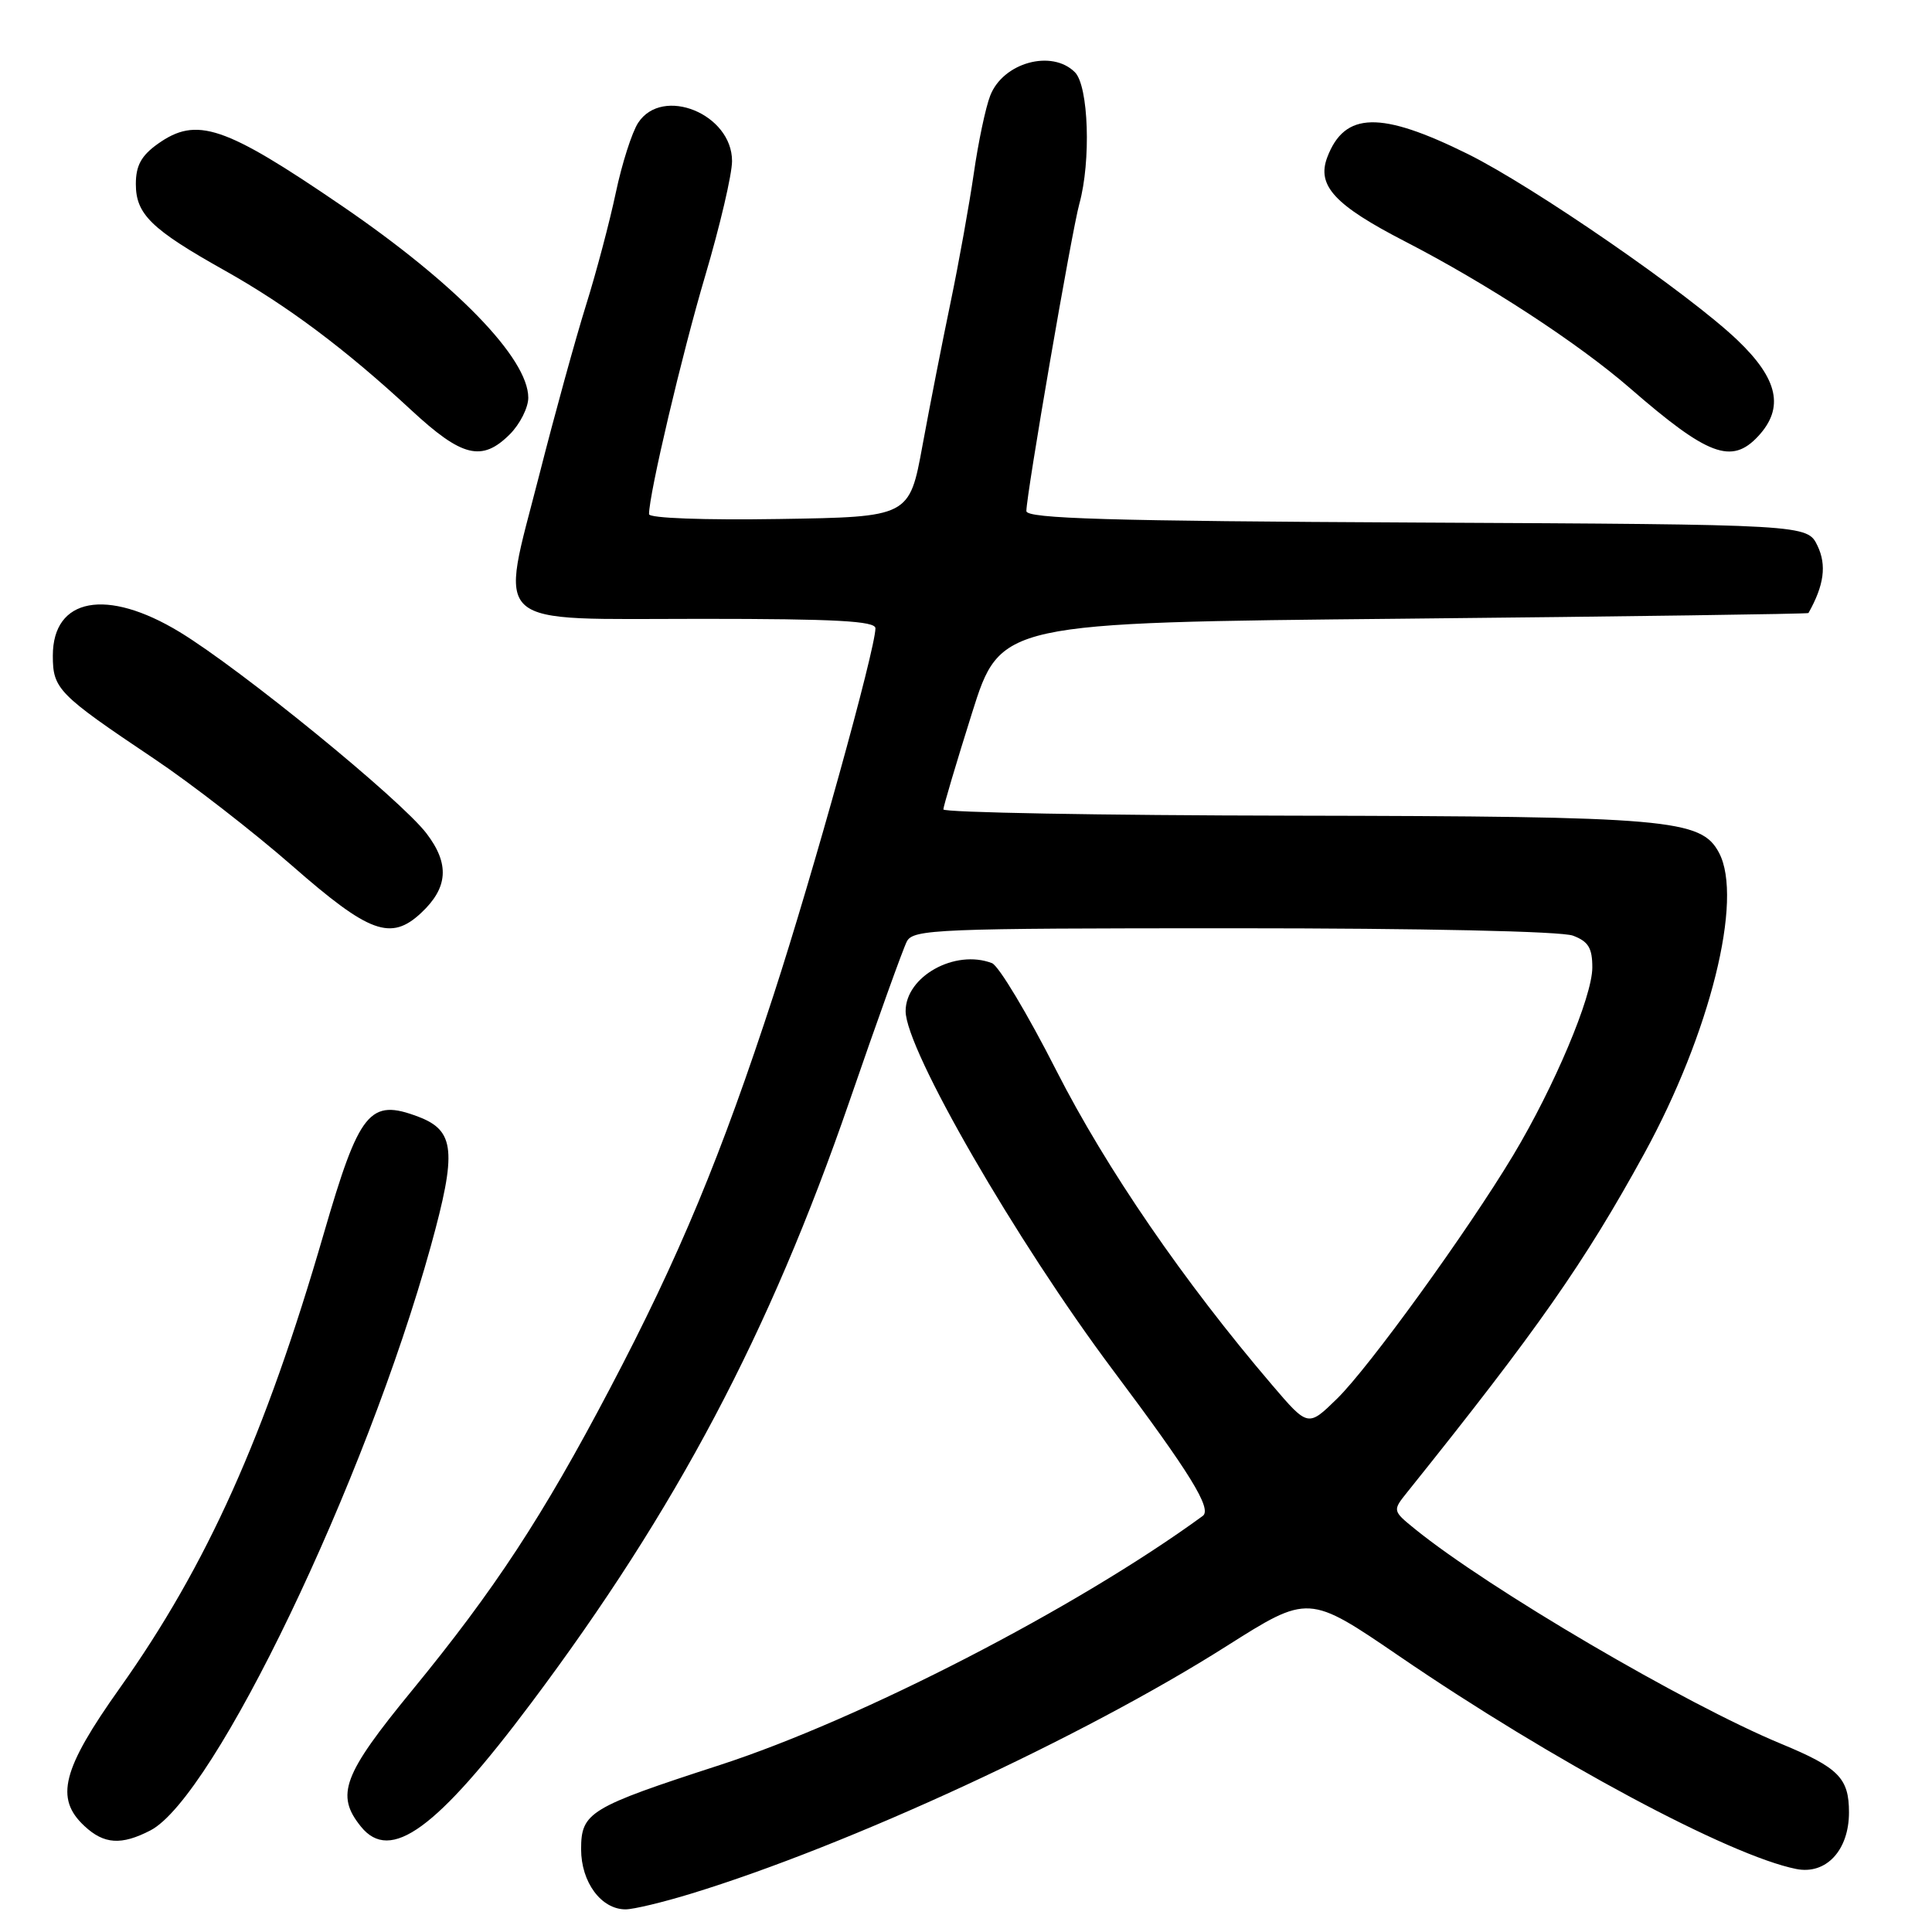 <?xml version="1.0" encoding="UTF-8" standalone="no"?>
<!DOCTYPE svg PUBLIC "-//W3C//DTD SVG 1.1//EN" "http://www.w3.org/Graphics/SVG/1.1/DTD/svg11.dtd" >
<svg xmlns="http://www.w3.org/2000/svg" xmlns:xlink="http://www.w3.org/1999/xlink" version="1.1" viewBox="0 0 256 256">
 <g >
 <path fill="currentColor"
d=" M 91.64 250.90 C 112.48 244.52 143.52 230.17 162.49 218.14 C 173.39 211.24 173.39 211.24 185.44 219.47 C 205.69 233.31 229.14 245.88 238.01 247.65 C 241.96 248.44 245.00 245.18 245.00 240.15 C 245.00 235.60 243.63 234.22 236.00 231.06 C 223.30 225.80 197.29 210.54 187.50 202.61 C 184.50 200.17 184.50 200.17 186.50 197.68 C 203.70 176.23 209.96 167.29 217.87 152.86 C 226.60 136.93 231.03 119.13 227.78 113.00 C 225.41 108.53 221.21 108.17 171.25 108.08 C 145.81 108.04 125.00 107.66 125.00 107.25 C 125.01 106.84 126.71 101.10 128.79 94.50 C 132.57 82.50 132.57 82.50 186.04 81.98 C 215.44 81.69 239.56 81.35 239.63 81.23 C 241.70 77.56 242.06 74.89 240.83 72.32 C 239.47 69.50 239.47 69.50 187.74 69.24 C 146.93 69.04 136.00 68.72 136.00 67.72 C 136.00 65.52 142.01 30.65 143.02 27.00 C 144.58 21.35 144.25 11.39 142.43 9.57 C 139.37 6.51 132.91 8.29 131.21 12.67 C 130.60 14.22 129.62 18.88 129.03 23.00 C 128.43 27.12 127.06 34.77 125.97 40.00 C 124.88 45.23 123.20 53.77 122.24 59.00 C 120.50 68.50 120.50 68.50 103.25 68.77 C 93.31 68.93 86.00 68.66 86.00 68.13 C 86.00 65.45 90.36 46.95 93.45 36.52 C 95.40 29.93 97.00 23.10 97.00 21.34 C 97.00 15.10 87.78 11.35 84.56 16.27 C 83.74 17.52 82.41 21.68 81.60 25.52 C 80.79 29.36 79.01 36.10 77.63 40.50 C 76.26 44.90 73.48 54.97 71.47 62.88 C 66.19 83.54 64.46 82.00 92.98 82.00 C 110.73 82.00 116.00 82.29 116.00 83.25 C 115.98 86.07 107.77 115.65 102.52 131.79 C 95.57 153.13 90.02 166.50 80.82 183.99 C 71.94 200.89 65.54 210.65 54.59 224.00 C 45.43 235.17 44.43 237.84 47.83 242.04 C 51.73 246.86 57.82 242.43 70.43 225.60 C 89.63 199.97 101.94 176.69 112.53 146.00 C 116.22 135.28 119.66 125.71 120.16 124.75 C 121.01 123.13 124.10 123.00 163.47 123.00 C 188.60 123.00 206.91 123.40 208.43 123.98 C 210.47 124.75 211.00 125.62 210.99 128.23 C 210.97 132.09 205.95 144.00 200.51 153.07 C 194.47 163.13 181.40 181.20 177.16 185.34 C 173.32 189.09 173.32 189.09 168.57 183.53 C 156.86 169.82 146.59 154.85 139.98 141.87 C 136.17 134.37 132.33 127.96 131.44 127.62 C 126.55 125.74 120.00 129.38 120.00 133.98 C 120.00 139.06 134.67 164.46 147.47 181.55 C 157.73 195.24 160.63 199.95 159.37 200.87 C 142.72 213.03 114.08 227.80 95.37 233.88 C 78.09 239.49 77.00 240.15 77.00 245.03 C 77.00 249.40 79.66 253.00 82.89 253.00 C 83.94 253.00 87.87 252.06 91.64 250.90 Z  M 19.93 242.54 C 28.38 238.16 48.43 196.40 57.08 165.14 C 60.55 152.58 60.29 149.82 55.45 147.98 C 48.97 145.52 47.63 147.18 42.89 163.50 C 35.12 190.28 27.43 207.40 15.88 223.67 C 8.23 234.44 7.24 238.29 11.19 241.96 C 13.78 244.38 16.08 244.53 19.93 242.54 Z  M 55.80 120.97 C 59.38 117.63 59.60 114.47 56.51 110.43 C 53.09 105.94 31.97 88.71 23.81 83.75 C 14.13 77.87 7.00 79.20 7.00 86.88 C 7.00 91.29 7.69 92.00 20.41 100.53 C 25.31 103.81 33.56 110.21 38.75 114.75 C 48.94 123.67 51.79 124.71 55.80 120.97 Z  M 67.55 57.55 C 68.90 56.20 70.00 54.01 70.00 52.70 C 70.00 47.48 60.39 37.58 45.31 27.28 C 29.70 16.62 26.06 15.40 20.90 19.07 C 18.72 20.63 18.00 21.94 18.00 24.39 C 18.00 28.39 20.05 30.39 29.79 35.85 C 38.09 40.51 45.81 46.29 54.50 54.35 C 61.22 60.58 63.86 61.23 67.55 57.55 Z  M 232.96 57.81 C 236.45 54.06 235.63 50.23 230.22 45.07 C 223.83 38.96 203.20 24.72 194.50 20.41 C 182.92 14.68 178.17 14.79 175.87 20.84 C 174.45 24.59 176.84 27.18 186.17 31.99 C 197.07 37.61 209.14 45.49 216.00 51.45 C 226.30 60.40 229.45 61.58 232.96 57.81 Z "/>
</g>
</svg>